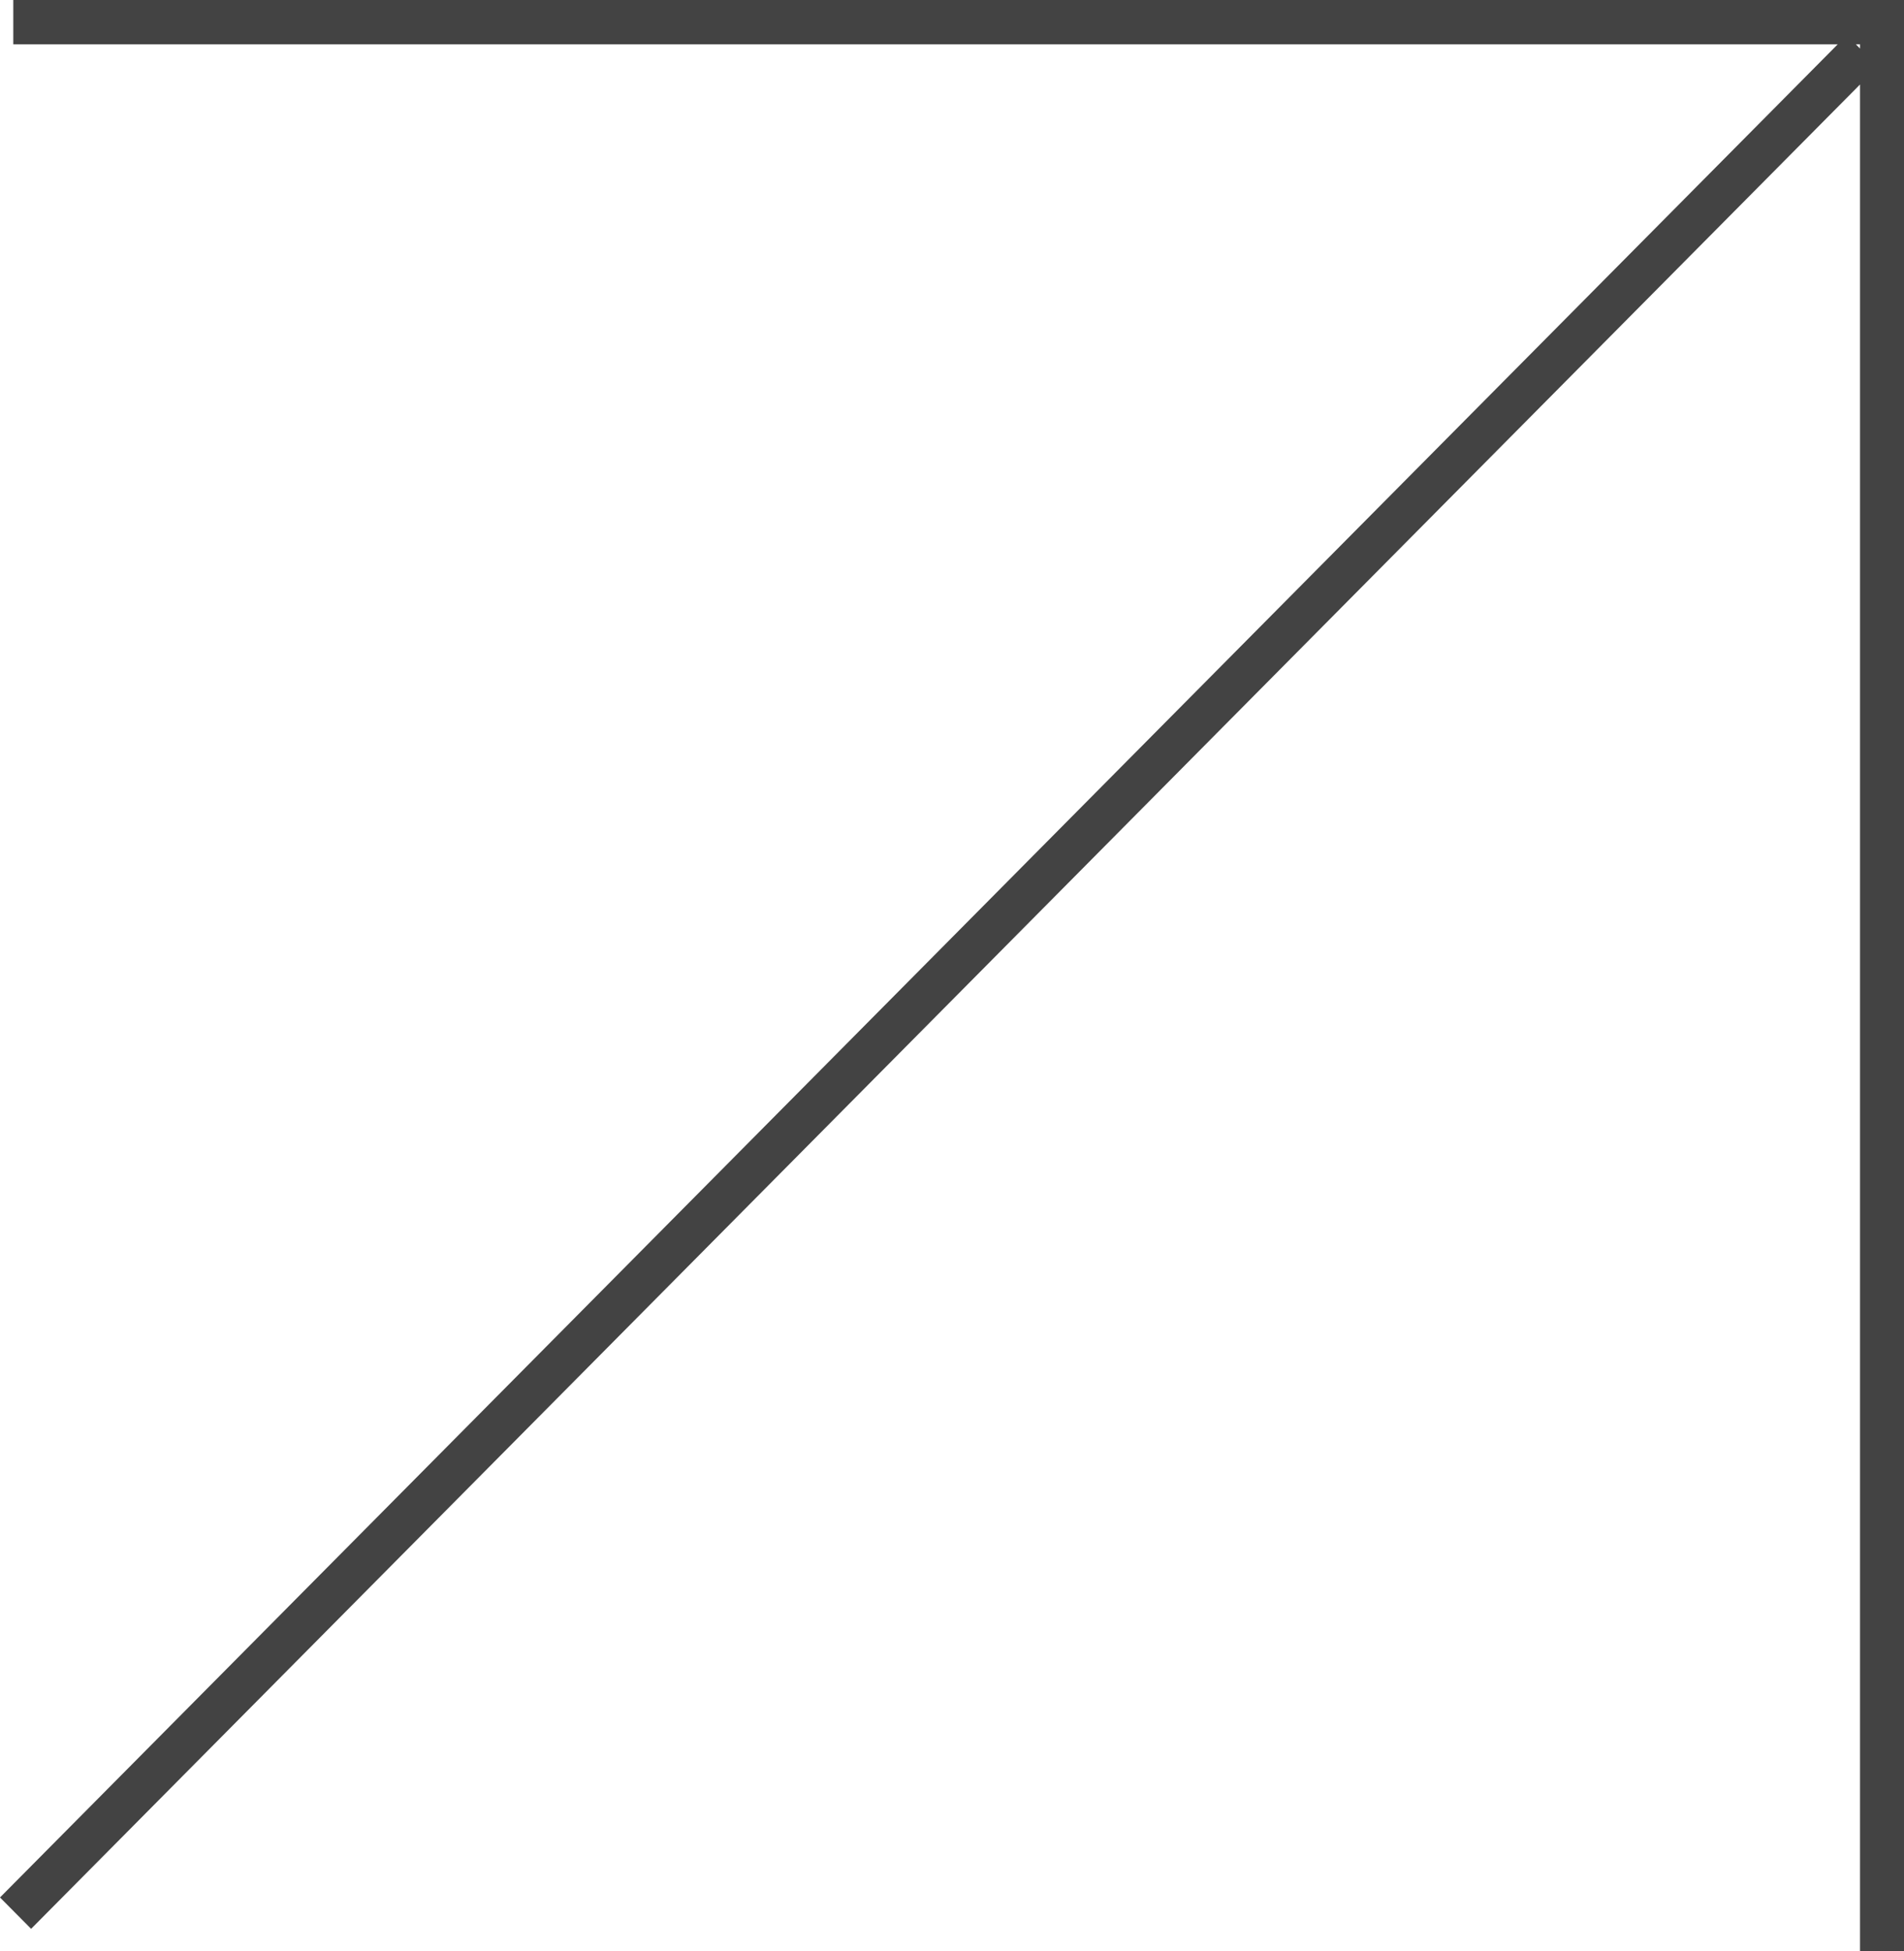 <svg width="41" height="42" viewBox="0 0 41 42" fill="none" xmlns="http://www.w3.org/2000/svg">
<path fill-rule="evenodd" clip-rule="evenodd" d="M0.286 3.50486e-06L0.286 0.955L39.572 0.955L0 40.848L0.67 41.523L40.053 1.819L40.053 42H41L41 0L0.286 3.50486e-06ZM40.053 0.955H39.964L40.053 1.045L40.053 0.955Z" fill="#434343"></path>
</svg>
